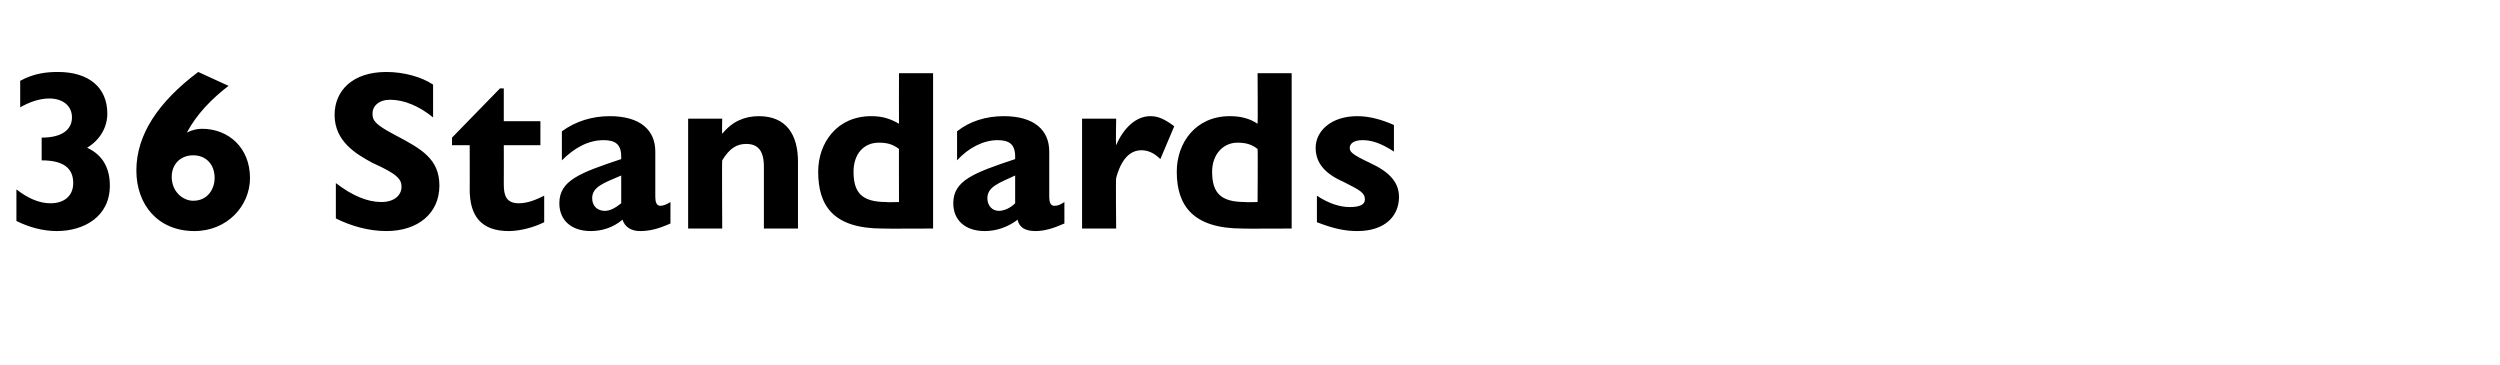 <?xml version="1.0" standalone="no"?><!DOCTYPE svg PUBLIC "-//W3C//DTD SVG 1.1//EN" "http://www.w3.org/Graphics/SVG/1.1/DTD/svg11.dtd"><svg xmlns="http://www.w3.org/2000/svg" version="1.1" width="198px" height="28.9px" viewBox="0 -5 198 28.9" style="top:-5px">  <desc>36 Standards</desc>  <defs/>  <g id="Polygon141022">    <path d="M 6.9 6.7 C 8.2 7.3 8.7 8.4 8.7 9.7 C 8.7 12.2 6.6 13.3 4.5 13.3 C 3.4 13.3 2.3 13 1.3 12.5 C 1.3 12.5 1.3 10 1.3 10 C 2.2 10.7 3.1 11.1 4 11.1 C 5.1 11.1 5.8 10.5 5.8 9.5 C 5.8 8.3 5 7.7 3.3 7.7 C 3.3 7.7 3.3 5.9 3.3 5.9 C 5 5.9 5.7 5.2 5.7 4.3 C 5.7 3.4 5 2.8 3.9 2.8 C 3.1 2.8 2.3 3.1 1.6 3.5 C 1.6 3.5 1.6 1.4 1.6 1.4 C 2.7 0.8 3.7 0.7 4.6 0.7 C 7 0.7 8.5 1.9 8.5 4 C 8.5 5.1 7.9 6.1 6.9 6.7 Z M 15.3 10.9 C 16.5 10.9 17 9.9 17 9.1 C 17 8 16.3 7.3 15.3 7.3 C 14.3 7.3 13.6 8 13.6 9 C 13.6 10.2 14.5 10.9 15.3 10.9 Z M 18.1 1.8 C 16.8 2.8 15.6 4 14.8 5.5 C 15.2 5.3 15.6 5.2 16 5.2 C 18.1 5.2 19.8 6.7 19.8 9.1 C 19.8 11.3 18 13.3 15.4 13.3 C 12.5 13.3 10.8 11.2 10.8 8.5 C 10.8 5.7 12.5 3.1 15.7 0.7 C 15.7 0.7 18.1 1.8 18.1 1.8 Z M 34.3 1.7 C 34.3 1.7 34.3 4.3 34.3 4.3 C 33.2 3.4 32 2.9 30.9 2.9 C 30 2.9 29.5 3.4 29.5 4 C 29.5 4.6 29.8 4.9 31.3 5.7 C 33.4 6.8 34.8 7.6 34.8 9.7 C 34.8 11.9 33.1 13.3 30.6 13.3 C 29.2 13.3 27.8 12.9 26.6 12.3 C 26.6 12.3 26.6 9.5 26.6 9.5 C 27.9 10.5 29.1 11 30.2 11 C 31.3 11 31.8 10.4 31.8 9.8 C 31.8 9.2 31.5 8.8 29.5 7.9 C 28.2 7.2 26.5 6.2 26.5 4.1 C 26.5 2.2 27.9 0.7 30.6 0.7 C 32 0.7 33.4 1.1 34.3 1.7 Z M 39.6 2 L 39.9 2 L 39.9 4.6 L 42.8 4.6 L 42.8 6.5 L 39.9 6.5 C 39.9 6.5 39.91 9.61 39.9 9.6 C 39.9 10.5 40.1 11.1 41.1 11.1 C 41.8 11.1 42.5 10.8 43.1 10.5 C 43.1 10.5 43.1 12.6 43.1 12.6 C 42.3 13 41.2 13.3 40.3 13.3 C 38.1 13.3 37.2 12.1 37.2 10 C 37.21 10.04 37.2 6.5 37.2 6.5 L 35.8 6.5 L 35.8 5.9 L 39.6 2 Z M 51.9 7 C 51.9 7 51.9 10.6 51.9 10.6 C 51.9 11 52 11.3 52.3 11.3 C 52.5 11.3 52.8 11.2 53.1 11 C 53.1 11 53.1 12.7 53.1 12.7 C 52.2 13.1 51.5 13.3 50.7 13.3 C 50 13.3 49.5 13 49.3 12.4 C 48.6 13 47.7 13.3 46.8 13.3 C 45.2 13.3 44.3 12.4 44.3 11.1 C 44.3 9.3 45.9 8.7 49.2 7.6 C 49.2 7.6 49.2 7.4 49.2 7.4 C 49.2 6.4 48.7 6.1 47.8 6.1 C 46.6 6.1 45.5 6.7 44.5 7.7 C 44.5 7.7 44.5 5.4 44.5 5.4 C 45.6 4.6 46.9 4.2 48.3 4.2 C 50.7 4.2 51.9 5.3 51.9 7 Z M 47.9 11.7 C 48.3 11.7 48.7 11.5 49.2 11.1 C 49.2 11.1 49.2 8.9 49.2 8.9 C 47.8 9.5 46.9 9.8 46.9 10.7 C 46.9 11.3 47.3 11.7 47.9 11.7 Z M 63.2 7.8 C 63.2 7.79 63.2 13.1 63.2 13.1 L 60.5 13.1 C 60.5 13.1 60.5 8.19 60.5 8.2 C 60.5 6.9 60 6.4 59.1 6.4 C 58.4 6.4 57.8 6.7 57.2 7.7 C 57.17 7.69 57.2 13.1 57.2 13.1 L 54.5 13.1 L 54.5 4.4 L 57.2 4.4 C 57.2 4.4 57.17 5.6 57.2 5.6 C 58 4.6 59 4.2 60.1 4.2 C 62.3 4.2 63.2 5.7 63.2 7.8 Z M 70.2 11 C 70.18 11.03 71.2 11 71.2 11 C 71.2 11 71.19 6.77 71.2 6.8 C 70.7 6.4 70.2 6.3 69.6 6.3 C 68.4 6.3 67.6 7.2 67.6 8.6 C 67.6 10.3 68.3 11 70.2 11 Z M 73.9 0.8 L 73.9 13.1 C 73.9 13.1 69.91 13.12 69.9 13.1 C 66 13.1 64.8 11.3 64.8 8.6 C 64.8 6.3 66.3 4.2 69 4.2 C 69.9 4.2 70.5 4.4 71.2 4.8 C 71.19 4.81 71.2 0.8 71.2 0.8 L 73.9 0.8 Z M 83.1 7 C 83.1 7 83.1 10.6 83.1 10.6 C 83.1 11 83.2 11.3 83.5 11.3 C 83.8 11.3 84 11.2 84.3 11 C 84.3 11 84.3 12.7 84.3 12.7 C 83.4 13.1 82.7 13.3 82 13.3 C 81.2 13.3 80.7 13 80.6 12.4 C 79.8 13 78.9 13.3 78 13.3 C 76.4 13.3 75.5 12.4 75.5 11.1 C 75.5 9.3 77.1 8.7 80.4 7.6 C 80.4 7.6 80.4 7.4 80.4 7.4 C 80.4 6.4 79.9 6.1 79 6.1 C 77.9 6.1 76.7 6.7 75.8 7.7 C 75.8 7.7 75.8 5.4 75.8 5.4 C 76.8 4.6 78.1 4.2 79.5 4.2 C 81.9 4.2 83.1 5.3 83.1 7 Z M 79.1 11.7 C 79.5 11.7 80 11.5 80.4 11.1 C 80.4 11.1 80.4 8.9 80.4 8.9 C 79.1 9.5 78.2 9.8 78.2 10.7 C 78.2 11.3 78.6 11.7 79.1 11.7 Z M 93 5 C 93 5 91.9 7.6 91.9 7.6 C 91.4 7.1 90.9 6.9 90.4 6.9 C 89.5 6.9 88.8 7.6 88.4 9.1 C 88.36 9.11 88.4 13.1 88.4 13.1 L 85.7 13.1 L 85.7 4.4 L 88.4 4.4 C 88.4 4.4 88.36 6.46 88.4 6.5 C 89 5.1 90 4.2 91.1 4.2 C 91.7 4.2 92.2 4.4 93 5 Z M 98.6 11 C 98.62 11.03 99.6 11 99.6 11 C 99.6 11 99.63 6.77 99.6 6.8 C 99.1 6.4 98.6 6.3 98 6.3 C 96.9 6.3 96 7.2 96 8.6 C 96 10.3 96.7 11 98.6 11 Z M 102.3 0.8 L 102.3 13.1 C 102.3 13.1 98.35 13.12 98.4 13.1 C 94.5 13.1 93.2 11.3 93.2 8.6 C 93.2 6.3 94.7 4.2 97.4 4.2 C 98.3 4.2 99 4.4 99.6 4.8 C 99.63 4.81 99.6 0.8 99.6 0.8 L 102.3 0.8 Z M 107.5 4.2 C 108.5 4.2 109.5 4.5 110.4 4.9 C 110.4 4.9 110.4 7 110.4 7 C 109.3 6.3 108.6 6.1 107.9 6.1 C 107.2 6.1 106.9 6.4 106.9 6.7 C 106.9 7 107 7.2 108.5 7.9 C 110 8.6 110.8 9.4 110.8 10.6 C 110.8 12.1 109.7 13.3 107.5 13.3 C 106.5 13.3 105.6 13.1 104.3 12.6 C 104.3 12.6 104.3 10.5 104.3 10.5 C 105.2 11.1 106.1 11.4 106.9 11.4 C 107.7 11.4 108.1 11.2 108.1 10.8 C 108.1 10.3 107.8 10.1 106.4 9.4 C 104.8 8.7 104.2 7.8 104.2 6.7 C 104.2 5.4 105.4 4.2 107.5 4.2 Z " stroke="none" fill="#000"/>  </g></svg>